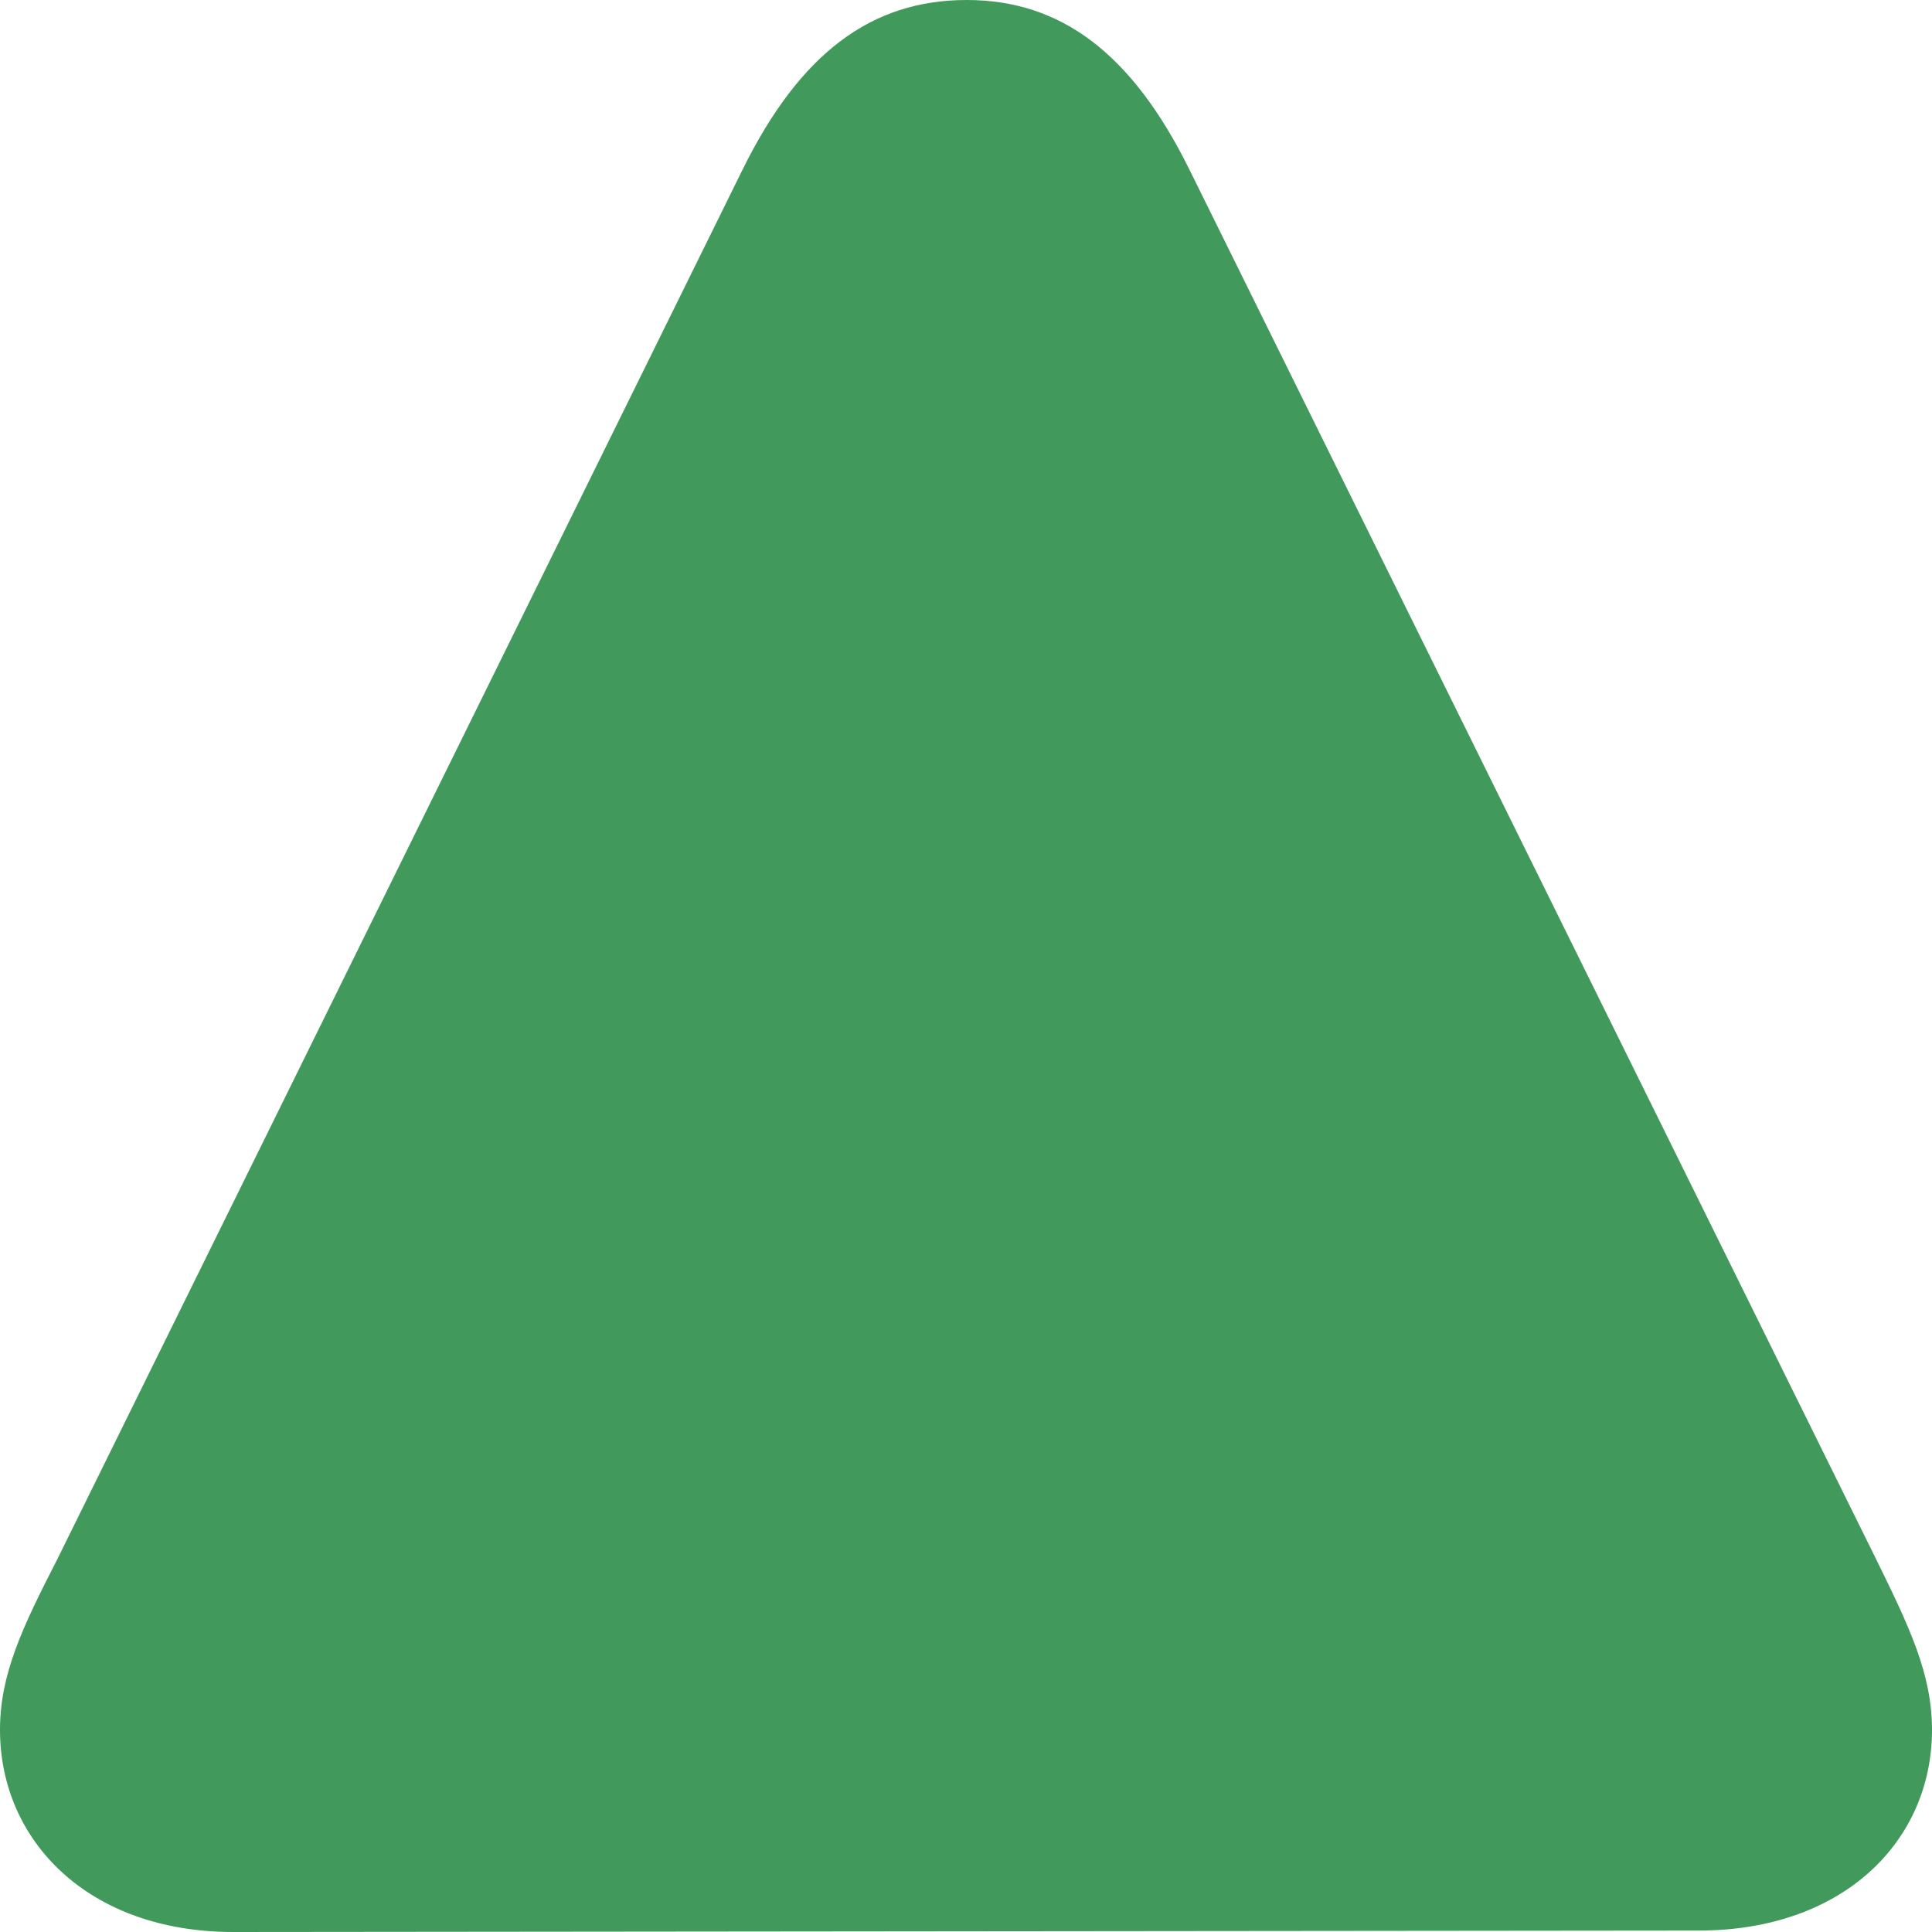 <svg width="8" height="8" viewBox="0 0 8 8" fill="none" xmlns="http://www.w3.org/2000/svg">
<path d="M8 7.163C8 6.931 7.906 6.736 7.768 6.455L4.925 0.702C4.687 0.22 4.392 0 4.003 0C3.608 0 3.313 0.22 3.075 0.702L0.238 6.455C0.094 6.736 0 6.931 0 7.163C0 7.621 0.364 8 0.966 8L7.034 7.994C7.636 7.994 8 7.621 8 7.163Z" fill="#42995C"/>
</svg>
